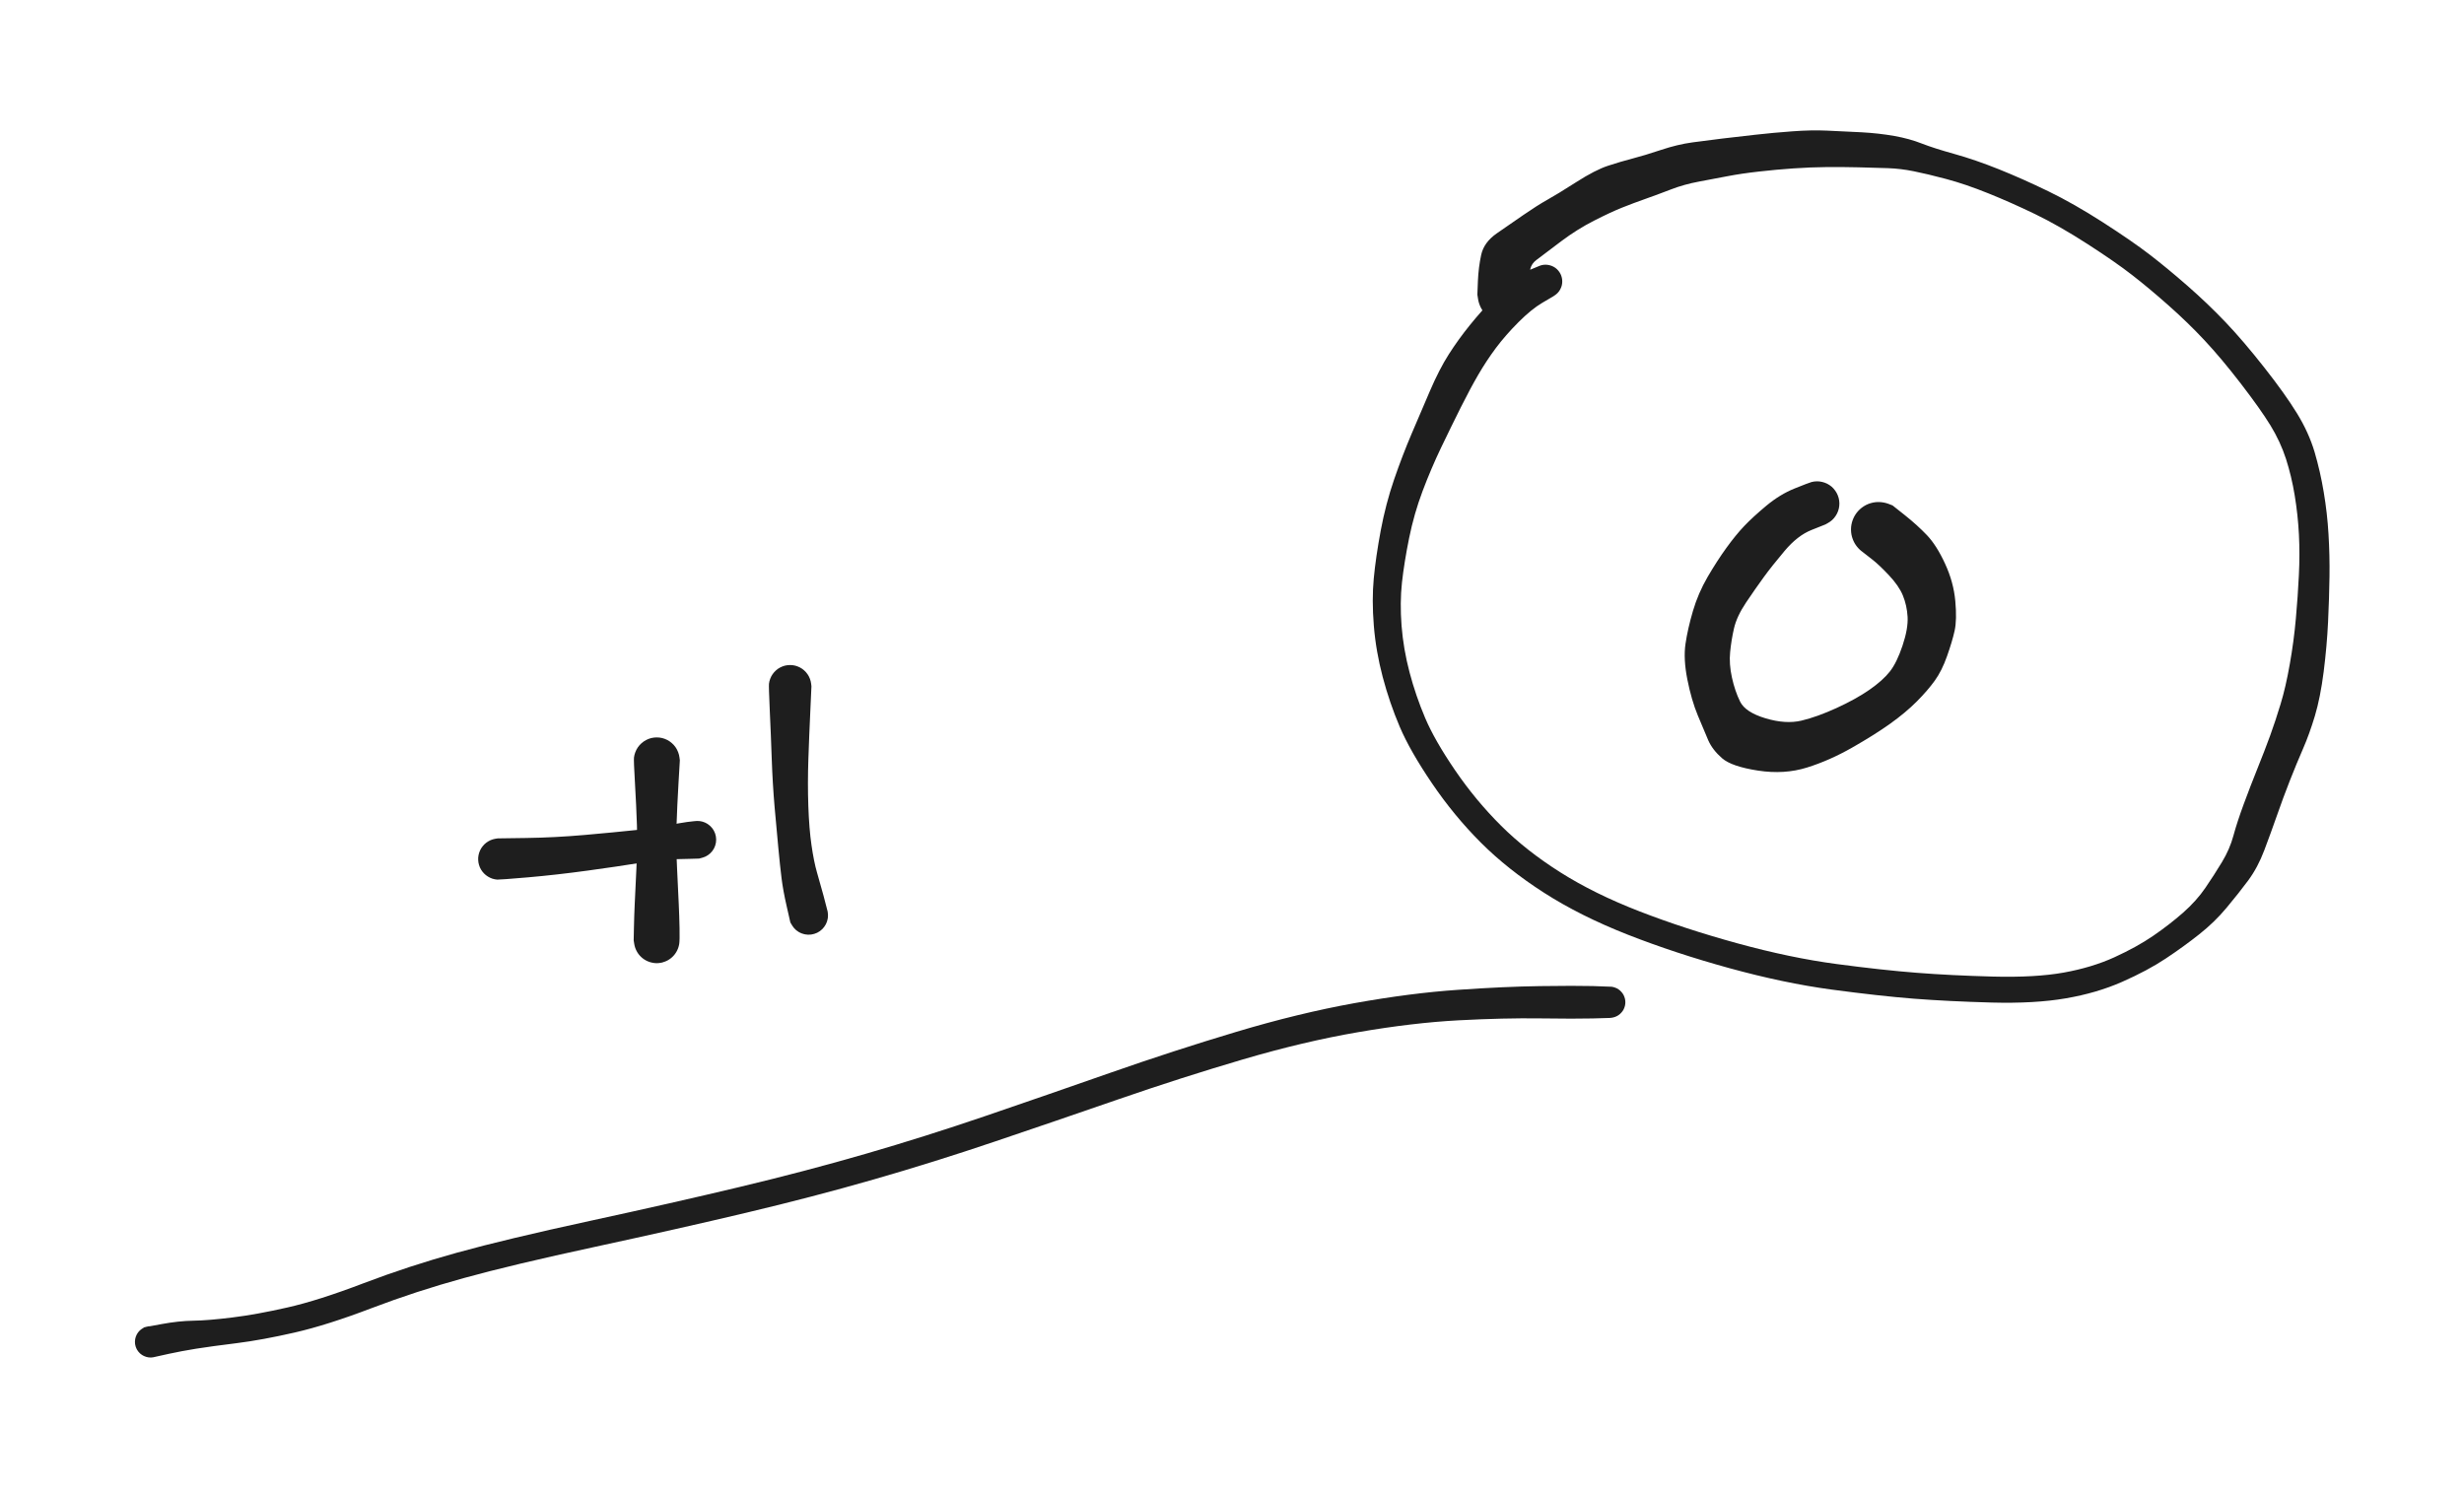 <svg version="1.1" xmlns="http://www.w3.org/2000/svg" viewBox="0 0 499 302" width="499" height="302">
  <!-- svg-source:excalidraw -->
  <!-- payload-type:application/vnd.excalidraw+json --><!-- payload-version:2 --><!-- payload-start -->eyJ2ZXJzaW9uIjoiMSIsImVuY29kaW5nIjoiYnN0cmluZyIsImNvbXByZXNzZWQiOnRydWUsImVuY29kZWQiOiJ4nNVa62/bNlx1MDAxMP/uv8Lwvtat+JBI9lvTPJaiTbNkzVZcZsWgWIqtWpY0Sc6jQf73SbIr6tikJ6Le7CZAXHUwMDEwkXe6O/L4u1x1MDAwN3U/XHUwMDE4XHUwMDBlR+VdXHUwMDE2jl5cdTAwMGVH4e3Ej6Mg929Gz+rx6zAvojSppmjzXFyky3zSUM7KMitevnjhZ9nzaVRepun8+SRdrNjCOFxchElZVIR/Vc/D4X3ztyPoKlx1MDAwZsNWTDOjRVx0ZVx1MDAwZZ6kSSOVM+pQVyrZXHUwMDEyRMV+JaxcZoNq9sqPi1DP1EOjt4FcdTAwMTjfhvOzJDlcdTAwMWRcdTAwMTP+XHUwMDBm5Vx1MDAwNX9zqIVeRXF8Xt7FjU5FWpmu54oyT+fhXHUwMDFmUVDOvtrfXHUwMDE5f4orT5fTWVx1MDAxMlx1MDAxNrXtpFx1MDAxZE0zf1x1MDAxMpV39ZjjtKN+Mm3eoUduqydF9HPD4bqG7NdpnOa17F9IWP9q6Zf+ZD6tVEiClqbM/aTI/LzaXHUwMDBmTXeztopIvdazMJrOynpQaMWLsFlaQlx1MDAxNSWOcrjXztRisuOg2eNPekFzf1x1MDAxMVx1MDAxZdcsyTKOu6uSXHUwMDA061VcdTAwMDFcdTAwMTOX9cRBx130q5ZZ4K82llxih1OuhGCe4u18XHUwMDFjJXPzdXE6mT/iXHUwMDBiWVx1MDAxYXW9sf7R/1xy9fo3XHUwMDBm7f+fnj1KPSZ25NSOnNmRyy45x3V3u/SE4VxmQFx1MDAwMJG4uWB5KK5cdTAwMTJcdTAwMDUqsVx1MDAxZVxmXG7YjNvAwFx1MDAxNrg9XHUwMDE4wCZ4uEqQQVx1MDAxMJxcdTAwMDGskqS40aLLoHowXHUwMDAwo4mD60TAOSDEwzigXHUwMDA06mL0REHnQzeCXHUwMDEzyKAwXHUwMDA2XHUwMDBmujdHd05SS1x1MDAwNmXLQIg1XHUwMDA3hVx1MDAxYsFRXHUwMDE0IFx1MDAxNJ5S/Fx1MDAxMFx1MDAxMeixXHUwMDE1vuNcdTAwMWNQXHUwMDA2frKJsX04eFSLXHUwMDAzOVBcdTAwMGYhXHUwMDFj7riDOi3hwFx1MDAwZYUr5Vx1MDAwMjNcdTAwMTR6kIhcdTAwMGLWVuIqucBcYtFDJa/L4PWQXHUwMDAwXHUwMDE4XFxhycBx94A2cNtVwsGAuOBY0Fx1MDAxZTtccr2ph4tD3MePXHUwMDFkXHUwMDAwZdxkXHUwMDE4TMe4XHUwMDAwiFx1MDAxZFx1MDAxNUKj8CQgXHUwMDAzarOEKlE0sFxiXHUwMDA1XHUwMDE5UNRcdTAwMTfQXHUwMDA2fN88Q1x1MDAwMuqsXHUwMDFls2SAvtqDgduqXHUwMDA0oa+H0YxbLis1VELhmFx1MDAxYauEXHUwMDFmOOhLXHUwMDE0XHUwMDBmQ8zW+SA9uqow9Vx1MDAxZVx1MDAxMzynsT0/Y+hcdTAwMTl4ulx1MDAwYulxXHUwMDBixFx1MDAwZtGjbjS2RFx1MDAxOINcdTAwMWX1OoNcdTAwMWXPjCE9nnpcdTAwMWJwZEmPO1x1MDAwNKC3LK8s326pvOXadMhcdTAwMDdcdTAwMDbbKPaL8nW6WERlVUCf1sWvWShcdTAwMTfRYlx1MDAxOVfl9WleXHUwMDE15cu87kKU+bJTMa/HVzV5M/qwmrRq5eiAarZyiGJcXDLh6npcdTAwMWVr5chF8PE8/nBZprlzsX8ye/d5Ovmy461cdTAwMWNdjzStXHUwMDFj2uHYdCuHt0ihOzluR9y6kVNcdTAwMTVcdTAwMTdKXHTm6EXYRiNHXGJXN55+lkaOZWdcdTAwMDZcdTAwMTYmuDJA+Vx1MDAxZZ1cdTAwMWOgXHUwMDBlXHUwMDFhas3OXHUwMDBmXHUwMDBlTka13qPzXHUwMDAzNMIzXHUwMDE4g4H1iOaQXHUwMDAxj26wksZL7zHMeThuNIGFVVx1MDAwZqdjtlxmxJKB2tFDi/GaXHUwMDA0XHUwMDE2hujr4Vx1MDAxNuB7XHUwMDA2+1ZcZvVTw+vQg0BBoo1nwVx1MDAwNj1uL2ysoFx1MDAxZWT06fC83+iJoftcdTAwMDXbXHUwMDFkKDkwXHUwMDE391x1MDAwNujNKDndXGb5wGDbnYxHb+c3XHUwMDE5j/S4o4hNyvNxb3l8eFfOZ8GvxPffXHUwMDFjiOP92WzHU1x1MDAxZe3/TcrDXHUwMDFjYsjeXFzKQ5W+jmpzXHUwMDFl3T1oc1x1MDAxZcYkYVxcXGK98NvIeaRQP1/Owy3fbnvZZUnvQjBG6WGzqkc0d0B065H0XHUwMDEwaFx1MDAwMu3BXHUwMDAxW6s9slx1MDAxOFwiYVx1MDAxYdPj8seBd2Q9kjfYXHUwMDE2d3vkVi7IXHUwMDFjvFx1MDAxZYmJgMGlh1aS2XIoYs1hrZXyfpBcdTAwMDNP17/DsbvB78lcdTAwMGY3XHUwMDE4pZJSznVcdTAwMWPCQt/R1D1cci5vLt+9d17lv1x1MDAxZO39mZ1lardDn9f5LqWp9oUpe4PVvlaxjXw6vK1cdTAwMDNcdTAwMWZ1qFCcOUzruY3Ap5jSbZBtXHUwMDA1PmJHXHUwMDBlq1x1MDAxNryvXGJvjvA+J4Pde7Qw5Y4lPdlcdTAwMTT97qJccnky1eaeI1x1MDAxNVx1MDAxN15/uPn9ep+S81x1MDAxMz+9OFxyT69cdTAwMGVPsleB+3m34UYw+J1cdTAwMTh1/zu40ZJatGG637iGm1xuaCSvXHUwMDBlu0bBraCN6MDuttDGrpdcdTAwMDc/97B7Of6VXHUwMDBlvDVHkVx0ktvpjrfwIDnaXHUwMDAwsOxcdTAwMWRBcvRy7UnyXHUwMDFkxjxiXHUwMDBlfsU8yVx1MDAxZOlQ3vl4XHUwMDE0w7zF/GjvLHbfLj7z9EImf38oo+XBjmOerjlWmNdFoU2nWI9kWN9gXHUwMDFlJURyXCK3eptcIlx1MDAxZOJt/7NYQG13UvGLf1xiSvjXS3awXHUwMDAxKnj8yyWQ6uF3XG6QXHUwMDFjVVx1MDAwNlx1MDAxNKNcdTAwMWP/0OQp8v9cdMNcdTAwMDZrXHUwMDExIz/LzsuKuZpbIVp1XHUwMDE0ouA8+lx1MDAxMlx1MDAwMjGj6yi82fv+UVx1MDAxY6yxsYagRtj9w+DhX0vW4WQifQ==<!-- payload-end -->
  <defs>
    <style class="style-fonts">
      @font-face {
        font-family: "Virgil";
        src: url("https://unpkg.com/@excalidraw/excalidraw@undefined/dist/excalidraw-assets/Virgil.woff2");
      }
      @font-face {
        font-family: "Cascadia";
        src: url("https://unpkg.com/@excalidraw/excalidraw@undefined/dist/excalidraw-assets/Cascadia.woff2");
      }
      @font-face {
        font-family: "Assistant";
        src: url("https://unpkg.com/@excalidraw/excalidraw@undefined/dist/excalidraw-assets/Assistant-Regular.woff2");
      }
    </style>
    
  </defs>
  <rect x="0" y="0" width="499" height="302" fill="transparent"/><g transform="translate(313 57) rotate(0 61.5 58.5)" stroke="none"><path fill="#1e1e1e" d="M 1.52,3.05 Q 1.52,3.05 -0.66,4.33 -2.85,5.62 -5.47,8.24 -8.09,10.86 -10.06,13.49 -12.02,16.13 -13.62,18.89 -15.23,21.65 -17.16,25.50 -19.09,29.36 -21.14,33.63 -23.19,37.91 -24.91,42.48 -26.63,47.05 -27.63,51.98 -28.63,56.92 -29.08,60.99 -29.52,65.05 -29.16,69.75 -28.79,74.45 -27.54,79.19 -26.29,83.93 -24.37,88.45 -22.45,92.97 -18.29,99.06 -14.13,105.14 -9.03,110.22 -3.92,115.31 2.97,119.67 9.87,124.04 19.00,127.58 28.13,131.12 38.87,134.07 49.62,137.02 58.95,138.26 68.29,139.50 75.13,140.03 81.98,140.57 90.59,140.80 99.21,141.02 104.94,139.99 110.66,138.96 115.20,136.89 119.75,134.81 123.05,132.55 126.34,130.29 129.10,127.87 131.85,125.44 133.63,122.82 135.42,120.20 136.99,117.60 138.57,114.99 139.31,112.24 140.06,109.48 141.41,105.82 142.76,102.17 144.21,98.56 145.66,94.96 146.75,91.97 147.83,88.99 148.86,85.59 149.90,82.19 150.72,77.51 151.55,72.83 151.95,68.27 152.36,63.72 152.56,59.49 152.77,55.25 152.57,51.26 152.36,47.26 151.72,43.37 151.08,39.47 149.95,35.95 148.81,32.43 146.79,29.14 144.77,25.85 140.80,20.69 136.82,15.53 133.46,11.94 130.10,8.34 126.14,4.84 122.19,1.34 118.81,-1.28 115.44,-3.91 109.76,-7.57 104.09,-11.23 99.19,-13.61 94.29,-15.98 89.64,-17.85 85.00,-19.72 81.12,-20.75 77.24,-21.78 74.58,-22.31 71.92,-22.85 69.34,-22.94 66.77,-23.03 63.40,-23.11 60.03,-23.19 56.85,-23.16 53.68,-23.13 50.18,-22.89 46.68,-22.65 43.19,-22.25 39.69,-21.86 36.83,-21.31 33.97,-20.77 31.02,-20.21 28.07,-19.66 25.44,-18.65 22.82,-17.64 20.34,-16.76 17.86,-15.89 15.53,-14.96 13.20,-14.03 9.81,-12.30 6.41,-10.57 3.20,-8.16 -0.01,-5.74 -1.87,-4.33 -3.74,-2.92 -2.96,-0.11 -2.18,2.68 -2.33,3.61 -2.48,4.54 -2.92,5.37 -3.36,6.20 -4.05,6.85 -4.73,7.50 -5.59,7.89 -6.44,8.29 -7.38,8.39 -8.31,8.49 -9.23,8.29 -10.15,8.08 -10.96,7.60 -11.76,7.11 -12.37,6.40 -12.98,5.68 -13.33,4.80 -13.68,3.93 -13.73,2.99 -13.78,2.05 -13.53,1.14 -13.27,0.24 -12.75,-0.53 -12.22,-1.31 -11.47,-1.88 -10.72,-2.45 -9.83,-2.75 -8.93,-3.05 -7.99,-3.05 -7.05,-3.05 -6.16,-2.75 -5.27,-2.45 -4.52,-1.88 -3.77,-1.31 -3.24,-0.53 -2.71,0.24 -2.46,1.15 -2.21,2.06 -2.26,3.00 -2.31,3.94 -2.66,4.81 -3.01,5.68 -3.62,6.40 -4.23,7.12 -5.04,7.60 -5.84,8.09 -6.76,8.29 -7.68,8.49 -8.62,8.39 -9.56,8.29 -10.41,7.89 -11.26,7.49 -11.95,6.85 -12.63,6.20 -13.07,5.37 -13.51,4.53 -13.66,3.61 -13.81,2.68 -13.81,2.68 -13.81,2.68 -13.70,-0.10 -13.58,-2.88 -13.03,-5.41 -12.47,-7.93 -9.88,-9.73 -7.29,-11.53 -4.47,-13.47 -1.65,-15.41 0.33,-16.52 2.33,-17.63 6.21,-20.11 10.08,-22.59 12.69,-23.44 15.29,-24.29 17.65,-24.90 20.01,-25.51 23.37,-26.63 26.73,-27.75 29.75,-28.16 32.76,-28.57 35.81,-28.94 38.86,-29.31 42.50,-29.71 46.14,-30.12 49.98,-30.40 53.81,-30.69 57.06,-30.54 60.31,-30.40 63.93,-30.21 67.56,-30.01 70.62,-29.46 73.68,-28.92 76.16,-27.94 78.65,-26.97 82.81,-25.81 86.98,-24.65 91.80,-22.72 96.62,-20.78 101.80,-18.27 106.99,-15.75 112.87,-11.97 118.75,-8.19 122.28,-5.48 125.81,-2.77 129.98,0.87 134.15,4.52 137.73,8.28 141.30,12.03 145.53,17.41 149.76,22.78 152.16,26.69 154.57,30.61 155.74,34.55 156.90,38.50 157.60,42.71 158.31,46.93 158.56,51.18 158.82,55.44 158.76,59.79 158.70,64.15 158.47,68.99 158.24,73.83 157.58,79.07 156.91,84.30 155.80,88.01 154.68,91.72 153.41,94.63 152.14,97.54 150.76,101.04 149.38,104.55 148.13,108.14 146.87,111.74 145.55,115.23 144.23,118.72 142.29,121.34 140.35,123.95 137.92,126.86 135.50,129.77 132.40,132.22 129.31,134.68 125.61,137.14 121.91,139.60 116.76,141.87 111.61,144.14 105.35,145.21 99.09,146.29 90.33,146.06 81.57,145.82 74.58,145.28 67.59,144.73 57.90,143.43 48.22,142.12 37.21,139.09 26.20,136.06 16.62,132.30 7.03,128.53 -0.31,123.82 -7.67,119.10 -13.12,113.65 -18.57,108.19 -23.00,101.65 -27.44,95.11 -29.52,90.23 -31.60,85.34 -32.98,80.12 -34.36,74.90 -34.78,69.70 -35.20,64.49 -34.79,60.15 -34.38,55.80 -33.37,50.40 -32.35,45.00 -30.68,40.14 -29.01,35.28 -27.14,30.89 -25.27,26.50 -23.40,22.15 -21.53,17.80 -19.60,14.77 -17.67,11.75 -15.36,8.89 -13.06,6.04 -9.70,2.50 -6.34,-1.02 -3.93,-2.03 -1.52,-3.05 -1.13,-3.19 -0.75,-3.33 -0.34,-3.37 0.06,-3.41 0.47,-3.35 0.88,-3.29 1.26,-3.14 1.64,-2.99 1.98,-2.75 2.31,-2.51 2.58,-2.19 2.84,-1.88 3.03,-1.51 3.21,-1.14 3.30,-0.74 3.39,-0.34 3.38,0.06 3.38,0.47 3.27,0.87 3.16,1.27 2.96,1.63 2.77,1.99 2.49,2.29 2.21,2.59 1.86,2.82 1.52,3.05 1.52,3.05 L 1.52,3.05 Z"/></g><g transform="translate(368 102) rotate(0 0.5 25)" stroke="none"><path fill="#1e1e1e" d="M 1.68,4.22 Q 1.68,4.22 -1.13,5.34 -3.96,6.46 -6.58,9.57 -9.19,12.67 -10.84,14.94 -12.49,17.21 -14.39,20.03 -16.28,22.85 -16.84,25.28 -17.39,27.70 -17.62,30.09 -17.86,32.47 -17.26,35.21 -16.66,37.95 -15.60,40.11 -14.54,42.26 -10.45,43.49 -6.36,44.71 -3.18,43.96 -0.00,43.20 3.92,41.41 7.85,39.61 10.58,37.72 13.31,35.82 14.73,34.01 16.15,32.20 17.30,28.75 18.45,25.30 18.32,22.95 18.18,20.61 17.37,18.63 16.56,16.65 14.50,14.47 12.44,12.29 11.02,11.21 9.60,10.13 8.89,9.55 8.19,8.97 7.70,8.20 7.22,7.42 7.01,6.53 6.80,5.64 6.88,4.73 6.97,3.82 7.34,2.99 7.71,2.15 8.33,1.48 8.95,0.81 9.75,0.37 10.55,-0.06 11.45,-0.23 12.35,-0.39 13.25,-0.25 14.15,-0.12 14.97,0.29 15.78,0.70 16.42,1.35 17.06,2.01 17.45,2.83 17.85,3.65 17.96,4.56 18.08,5.47 17.89,6.36 17.71,7.26 17.25,8.05 16.79,8.84 16.11,9.44 15.42,10.04 14.58,10.39 13.73,10.75 12.82,10.81 11.91,10.87 11.03,10.64 10.14,10.41 9.38,9.91 8.61,9.41 8.05,8.69 7.49,7.97 7.18,7.11 6.87,6.25 6.86,5.34 6.85,4.42 7.13,3.55 7.40,2.68 7.95,1.95 8.49,1.21 9.24,0.69 9.98,0.16 10.86,-0.09 11.74,-0.35 12.65,-0.31 13.56,-0.27 14.42,0.04 15.27,0.37 15.27,0.37 15.27,0.37 17.77,2.35 20.26,4.33 22.23,6.39 24.20,8.46 25.91,12.18 27.63,15.89 27.98,19.73 28.33,23.56 27.84,25.76 27.35,27.96 26.30,30.92 25.26,33.87 23.84,35.84 22.43,37.81 20.19,40.07 17.95,42.32 14.78,44.59 11.61,46.85 7.06,49.44 2.52,52.03 -2.05,53.46 -6.64,54.90 -11.97,54.08 -17.31,53.26 -19.25,51.58 -21.19,49.89 -22.05,47.94 -22.90,45.99 -24.17,42.90 -25.45,39.82 -26.28,35.64 -27.11,31.47 -26.66,28.41 -26.21,25.35 -25.15,21.74 -24.08,18.12 -22.17,14.84 -20.26,11.57 -18.37,8.96 -16.48,6.35 -14.77,4.55 -13.06,2.75 -10.30,0.44 -7.53,-1.86 -4.61,-3.04 -1.68,-4.22 -1.15,-4.36 -0.62,-4.50 -0.08,-4.51 0.46,-4.52 1.00,-4.39 1.53,-4.27 2.02,-4.03 2.51,-3.78 2.93,-3.43 3.34,-3.07 3.66,-2.62 3.98,-2.18 4.18,-1.67 4.39,-1.16 4.46,-0.62 4.54,-0.08 4.48,0.46 4.43,1.00 4.24,1.52 4.06,2.03 3.75,2.49 3.45,2.95 3.05,3.32 2.64,3.69 2.16,3.95 1.68,4.22 1.68,4.22 L 1.68,4.22 Z"/></g><g transform="translate(326 203) rotate(0 -148 34.5)" stroke="none"><path fill="#1e1e1e" d="M 0,3.18 Q 0,3.18 -3.44,3.28 -6.89,3.37 -14.11,3.27 -21.33,3.17 -30.63,3.66 -39.92,4.16 -50.94,6.06 -61.96,7.95 -74.33,11.59 -86.69,15.23 -99.43,19.63 -112.17,24.04 -124.52,28.21 -136.88,32.39 -149.09,35.90 -161.29,39.41 -174.86,42.63 -188.42,45.85 -205.40,49.52 -222.37,53.18 -232.09,55.87 -241.81,58.55 -250.75,61.96 -259.68,65.37 -266.29,66.89 -272.90,68.40 -278.06,69.05 -283.23,69.69 -286.26,70.17 -289.29,70.66 -291.76,71.20 -294.24,71.74 -294.75,71.86 -295.25,71.99 -295.77,71.94 -296.29,71.90 -296.76,71.69 -297.24,71.49 -297.63,71.14 -298.01,70.79 -298.27,70.34 -298.52,69.88 -298.62,69.37 -298.71,68.86 -298.64,68.35 -298.57,67.83 -298.34,67.37 -298.10,66.90 -297.74,66.53 -297.37,66.17 -296.90,65.94 -296.43,65.71 -295.92,65.64 -295.40,65.57 -294.89,65.67 -294.38,65.77 -293.93,66.03 -293.48,66.29 -293.13,66.67 -292.79,67.06 -292.58,67.54 -292.38,68.02 -292.34,68.54 -292.30,69.06 -292.43,69.56 -292.55,70.06 -292.83,70.50 -293.12,70.94 -293.52,71.26 -293.93,71.59 -294.42,71.77 -294.91,71.94 -295.43,71.96 -295.95,71.97 -296.44,71.81 -296.94,71.66 -297.36,71.35 -297.78,71.05 -298.08,70.63 -298.39,70.20 -298.54,69.70 -298.69,69.21 -298.67,68.69 -298.66,68.17 -298.47,67.68 -298.29,67.19 -297.97,66.79 -297.64,66.38 -297.20,66.11 -296.76,65.83 -296.76,65.83 -296.76,65.83 -293.29,65.19 -289.83,64.55 -286.85,64.50 -283.88,64.46 -278.97,63.85 -274.07,63.25 -267.82,61.83 -261.56,60.42 -252.39,56.92 -243.23,53.43 -233.37,50.70 -223.50,47.97 -206.58,44.30 -189.66,40.63 -176.23,37.42 -162.79,34.21 -150.72,30.71 -138.64,27.21 -126.32,23.00 -114.00,18.79 -101.15,14.29 -88.30,9.79 -75.64,6.00 -62.98,2.21 -51.64,0.17 -40.30,-1.86 -30.81,-2.51 -21.33,-3.17 -14.11,-3.27 -6.89,-3.37 -3.44,-3.28 0,-3.18 0.38,-3.14 0.76,-3.09 1.12,-2.95 1.48,-2.82 1.79,-2.60 2.11,-2.38 2.36,-2.09 2.62,-1.81 2.80,-1.47 2.97,-1.12 3.07,-0.75 3.16,-0.38 3.16,0.00 3.16,0.38 3.07,0.75 2.97,1.13 2.80,1.47 2.62,1.81 2.36,2.09 2.11,2.38 1.79,2.60 1.48,2.82 1.12,2.95 0.76,3.09 0.38,3.14 -0.00,3.18 -0.00,3.18 L 0,3.18 Z"/></g><g transform="translate(101 174) rotate(0 20.5 -2)" stroke="none"><path fill="#1e1e1e" d="M -0.20,-4.19 Q -0.20,-4.19 5.55,-4.27 11.31,-4.35 17.39,-4.88 23.47,-5.42 27.80,-5.88 32.13,-6.35 34.27,-6.81 36.41,-7.27 38.16,-7.51 39.91,-7.75 40.53,-7.71 41.15,-7.66 41.72,-7.42 42.29,-7.18 42.75,-6.77 43.22,-6.35 43.53,-5.82 43.84,-5.28 43.96,-4.67 44.08,-4.06 44.00,-3.44 43.92,-2.83 43.65,-2.27 43.38,-1.71 42.94,-1.27 42.50,-0.83 41.95,-0.55 41.39,-0.27 40.78,-0.18 40.17,-0.09 39.55,-0.20 38.94,-0.32 38.40,-0.62 37.86,-0.92 37.44,-1.38 37.02,-1.84 36.77,-2.41 36.52,-2.98 36.47,-3.60 36.42,-4.22 36.56,-4.82 36.71,-5.42 37.04,-5.95 37.37,-6.47 37.85,-6.87 38.33,-7.26 38.91,-7.48 39.50,-7.69 40.12,-7.72 40.74,-7.74 41.33,-7.56 41.93,-7.38 42.43,-7.02 42.94,-6.66 43.31,-6.16 43.67,-5.66 43.86,-5.06 44.04,-4.47 44.03,-3.85 44.02,-3.23 43.81,-2.65 43.60,-2.06 43.21,-1.57 42.83,-1.09 42.30,-0.75 41.78,-0.41 41.18,-0.26 40.58,-0.10 40.58,-0.10 40.58,-0.10 38.92,-0.05 37.26,0.00 35.13,0.04 32.99,0.07 28.62,0.77 24.25,1.48 17.97,2.34 11.68,3.20 5.94,3.70 0.20,4.19 -0.29,4.16 -0.80,4.12 -1.28,3.97 -1.76,3.81 -2.19,3.54 -2.62,3.28 -2.98,2.91 -3.33,2.55 -3.59,2.12 -3.85,1.68 -3.99,1.19 -4.14,0.71 -4.16,0.20 -4.19,-0.29 -4.09,-0.79 -3.99,-1.29 -3.78,-1.75 -3.57,-2.21 -3.25,-2.60 -2.94,-3.00 -2.53,-3.31 -2.13,-3.61 -1.67,-3.82 -1.20,-4.02 -0.70,-4.11 -0.20,-4.19 -0.20,-4.19 L -0.20,-4.19 Z"/></g><g transform="translate(133 154) rotate(0 0 18.5)" stroke="none"><path fill="#1e1e1e" d="M 4.68,0 Q 4.68,0 4.41,4.6 4.14,9.2 4.01,13.16 3.88,17.13 4.12,21.96 4.35,26.78 4.46,29.14 4.57,31.50 4.62,33.99 4.67,36.47 4.55,37.22 4.42,37.96 4.07,38.63 3.72,39.30 3.17,39.82 2.62,40.34 1.93,40.66 1.25,40.97 0.49,41.06 -0.25,41.14 -0.99,40.97 -1.73,40.81 -2.37,40.42 -3.02,40.03 -3.51,39.46 -4.00,38.88 -4.28,38.18 -4.56,37.47 -4.60,36.72 -4.64,35.96 -4.44,35.23 -4.24,34.51 -3.81,33.88 -3.39,33.25 -2.79,32.80 -2.18,32.34 -1.47,32.10 -0.75,31.86 0.00,31.86 0.75,31.86 1.47,32.10 2.19,32.34 2.79,32.80 3.39,33.26 3.81,33.88 4.24,34.51 4.44,35.24 4.64,35.97 4.60,36.72 4.56,37.48 4.28,38.18 4.00,38.88 3.51,39.46 3.02,40.03 2.37,40.42 1.72,40.81 0.99,40.98 0.25,41.14 -0.49,41.06 -1.25,40.97 -1.93,40.66 -2.62,40.34 -3.17,39.82 -3.72,39.30 -4.07,38.63 -4.43,37.96 -4.55,37.21 -4.67,36.47 -4.67,36.47 -4.67,36.47 -4.62,33.99 -4.57,31.50 -4.46,29.14 -4.35,26.78 -4.12,21.96 -3.88,17.13 -4.01,13.16 -4.14,9.2 -4.41,4.6 -4.68,0 -4.61,-0.56 -4.54,-1.12 -4.34,-1.64 -4.14,-2.17 -3.82,-2.64 -3.50,-3.10 -3.08,-3.47 -2.65,-3.85 -2.15,-4.11 -1.66,-4.37 -1.11,-4.51 -0.56,-4.64 0.00,-4.64 0.56,-4.64 1.11,-4.51 1.66,-4.37 2.16,-4.11 2.66,-3.85 3.08,-3.47 3.50,-3.10 3.82,-2.64 4.14,-2.17 4.34,-1.64 4.54,-1.12 4.61,-0.55 4.68,0.00 4.68,0.00 L 4.68,0 Z"/></g><g transform="translate(160 139) rotate(0 2 23.5)" stroke="none"><path fill="#1e1e1e" d="M 4.33,0 Q 4.33,0 4.11,4.88 3.88,9.77 3.71,14.72 3.54,19.67 3.70,24.27 3.86,28.86 4.34,32.18 4.82,35.51 5.44,37.66 6.07,39.82 6.77,42.39 7.46,44.95 7.60,45.58 7.73,46.21 7.66,46.85 7.58,47.49 7.31,48.07 7.03,48.65 6.59,49.12 6.14,49.58 5.57,49.88 5.00,50.17 4.37,50.27 3.73,50.37 3.10,50.26 2.47,50.15 1.90,49.85 1.33,49.54 0.90,49.07 0.46,48.60 0.19,48.02 -0.06,47.43 -0.13,46.79 -0.19,46.15 -0.05,45.53 0.08,44.90 0.42,44.35 0.75,43.80 1.25,43.39 1.74,42.98 2.34,42.74 2.94,42.51 3.58,42.48 4.22,42.45 4.84,42.63 5.46,42.80 5.99,43.17 6.52,43.53 6.90,44.05 7.29,44.56 7.49,45.17 7.69,45.78 7.68,46.43 7.68,47.07 7.47,47.68 7.26,48.29 6.87,48.79 6.47,49.30 5.94,49.66 5.40,50.02 4.78,50.18 4.16,50.35 3.52,50.31 2.88,50.27 2.28,50.03 1.69,49.79 1.20,49.37 0.71,48.95 0.39,48.39 0.06,47.84 0.06,47.84 0.06,47.84 -0.68,44.58 -1.43,41.31 -1.73,38.82 -2.04,36.33 -2.37,32.80 -2.71,29.26 -3.13,24.47 -3.54,19.67 -3.71,14.72 -3.88,9.77 -4.11,4.88 -4.33,0 -4.27,-0.51 -4.21,-1.03 -4.02,-1.52 -3.84,-2.01 -3.54,-2.44 -3.24,-2.87 -2.85,-3.22 -2.46,-3.57 -2.00,-3.81 -1.53,-4.05 -1.03,-4.18 -0.52,-4.30 0.00,-4.30 0.52,-4.30 1.03,-4.18 1.53,-4.05 2.00,-3.81 2.46,-3.57 2.85,-3.22 3.24,-2.87 3.54,-2.44 3.84,-2.01 4.02,-1.52 4.21,-1.03 4.27,-0.51 4.33,0.00 4.33,0.00 L 4.33,0 Z"/></g></svg>